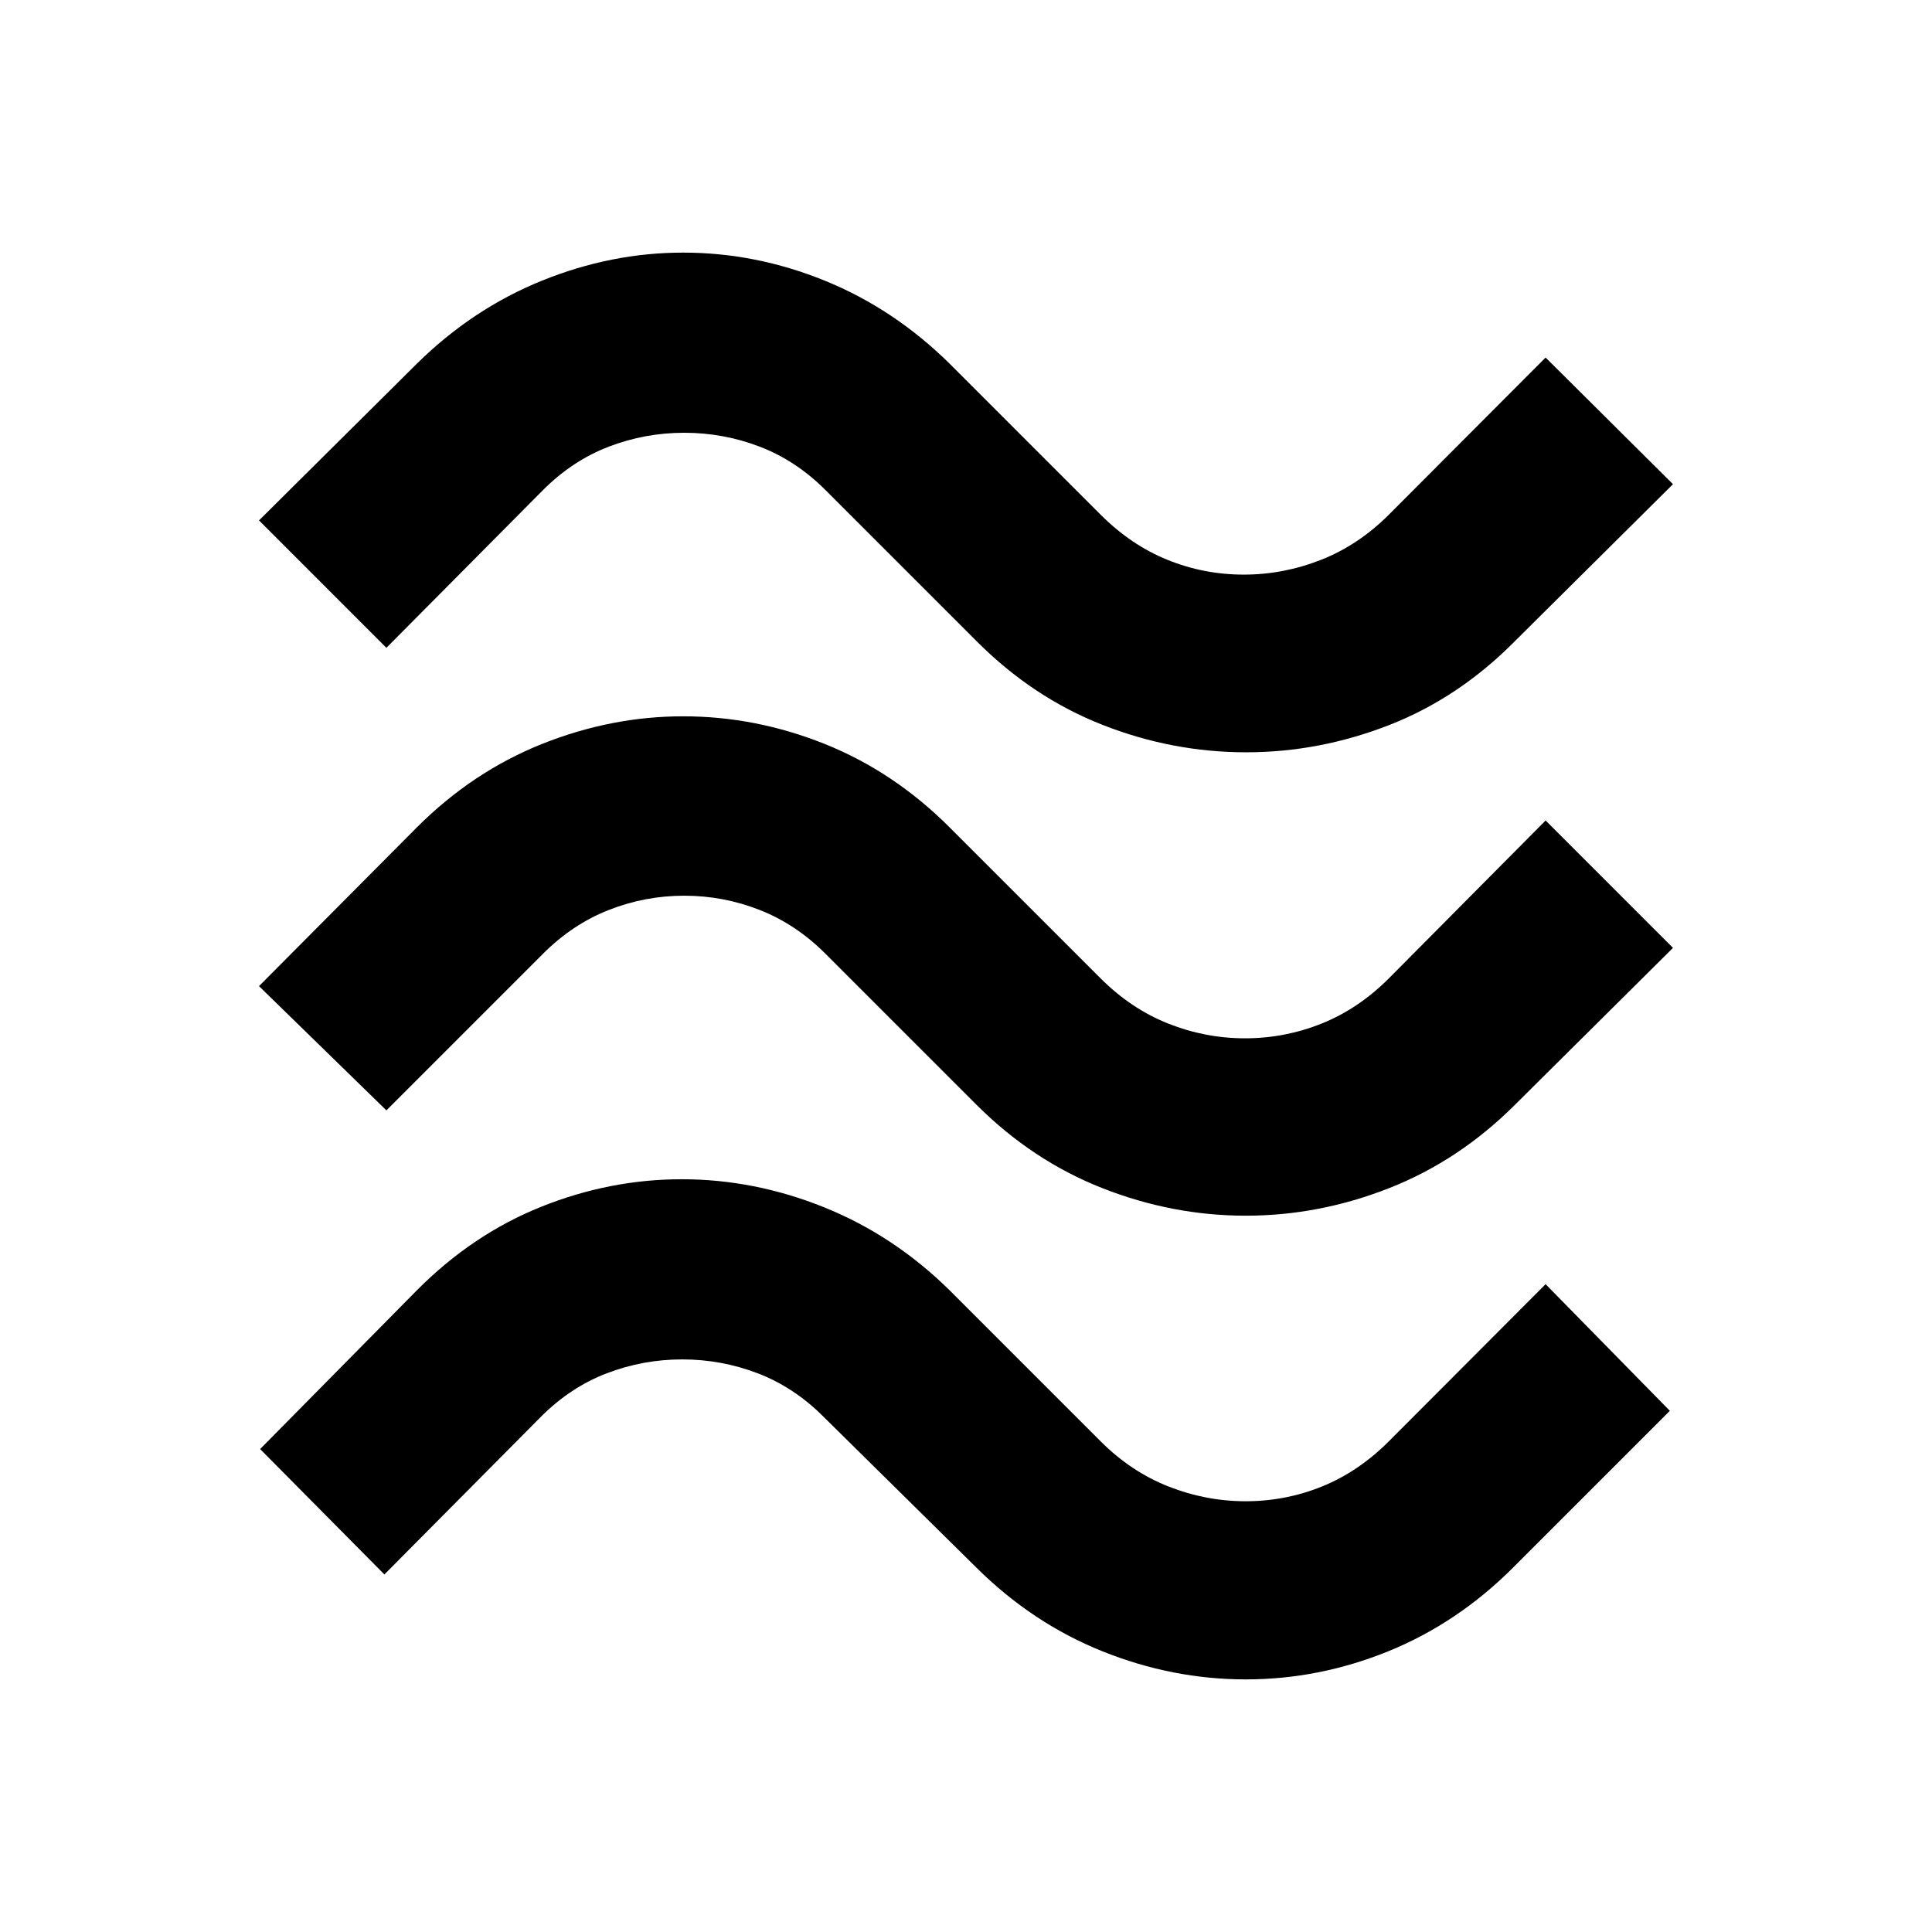 <svg xmlns="http://www.w3.org/2000/svg" height="40" viewBox="0 -960 960 960" width="40"><path d="M752.87-641.54q-27.84 28.22-62.54 41.79-34.69 13.56-71.1 13.56-36.78 0-71.52-13.68-34.74-13.68-62.58-41.67l-75-75q-14.64-14.63-32.66-21.53-18.02-6.89-37.47-6.89t-37.47 6.89q-18.02 6.9-32.66 21.53L192-638.1l-63.3-63.31 78.43-77.87q27.65-27.27 62.11-41.24 34.46-13.96 70.19-13.96 36.12 0 70.45 13.96 34.34 13.97 61.99 41.24l75 75q15.16 15.16 33.28 22.48 18.11 7.32 37.85 7.32 19.74 0 38.35-7.32 18.62-7.32 33.78-22.48L768-782.34l63.3 62.93-78.43 77.87Zm0 230.41q-27.84 27.84-62.65 41.52-34.81 13.68-71.22 13.68t-71.22-13.68q-34.81-13.68-62.65-41.52l-75-75q-14.64-14.64-32.66-21.72-18.02-7.08-37.47-7.08t-37.47 7.08q-18.02 7.08-32.66 21.72L192-408.26 128.7-470l78.43-78.87q27.65-27.65 62.11-41.43 34.46-13.77 70.19-13.77 36.12 0 70.45 13.77 34.34 13.78 61.99 41.43l75 75q15.16 15.16 33.61 22.48t38.19 7.32q19.74 0 38.02-7.32 18.28-7.32 33.44-22.48L768-552.3l63.3 63.3-78.43 77.87Zm-1 230.03q-27.65 27.65-62.06 41.62-34.4 13.96-70.81 13.96-36.41 0-71.22-13.96-34.81-13.97-62.65-41.62l-76-75q-14.64-14.64-32.66-21.53-18.02-6.89-37.47-6.89t-37.47 6.89q-18.02 6.89-32.66 21.53L191-177.66l-61.74-62.31 77.87-78.87q27.65-27.84 61.78-41.52 34.12-13.68 69.86-13.68 36.11 0 70.78 13.96 34.67 13.97 62.32 41.24l75 75q15.16 15.16 33.78 22.48 18.61 7.32 38.35 7.32 19.74 0 37.85-7.32 18.12-7.32 33.28-22.48L768-321.9l61.74 62.93-77.87 77.87Z"/></svg>